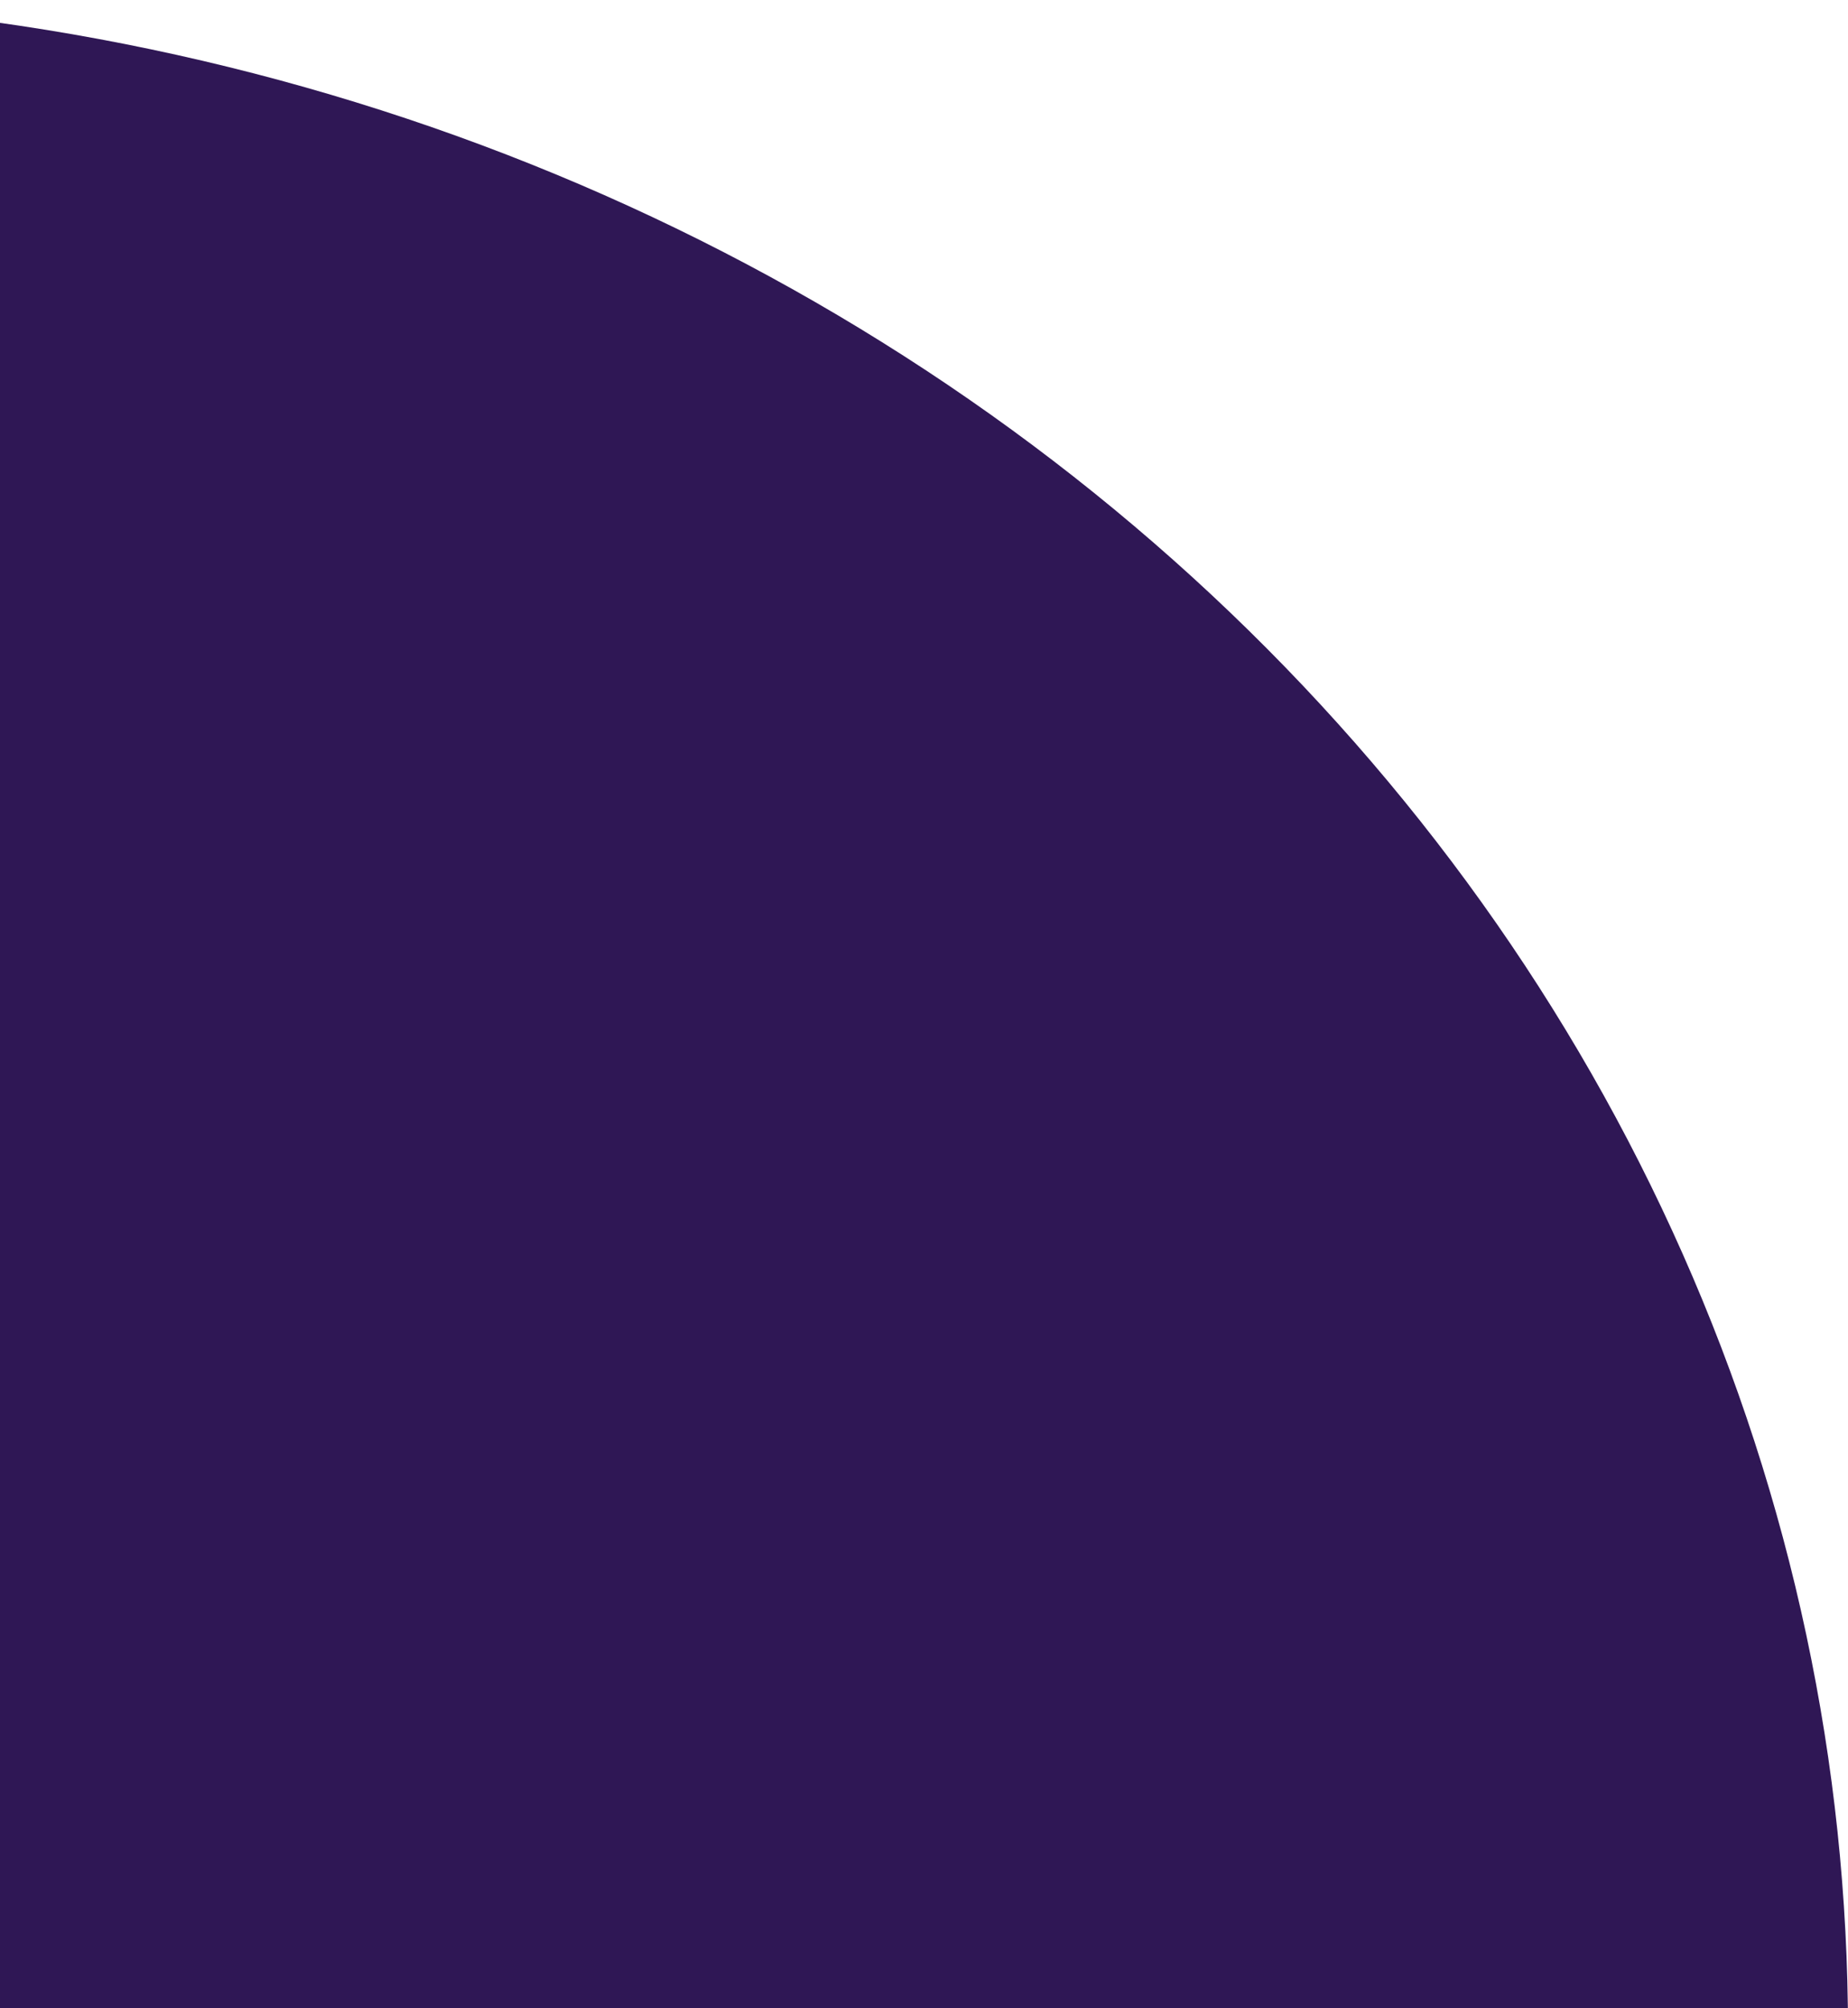 <svg width="162" height="176" viewBox="0 0 162 176" fill="none" xmlns="http://www.w3.org/2000/svg">
<path d="M162 178C162 154.625 157.073 131.478 147.499 109.882C137.926 88.286 123.893 68.664 106.204 52.135C88.514 35.606 67.514 22.495 44.401 13.549C21.289 4.604 -3.483 -1.02177e-06 -28.5 0L-28.5 178H162Z" fill="#2F1755"/>
</svg>
